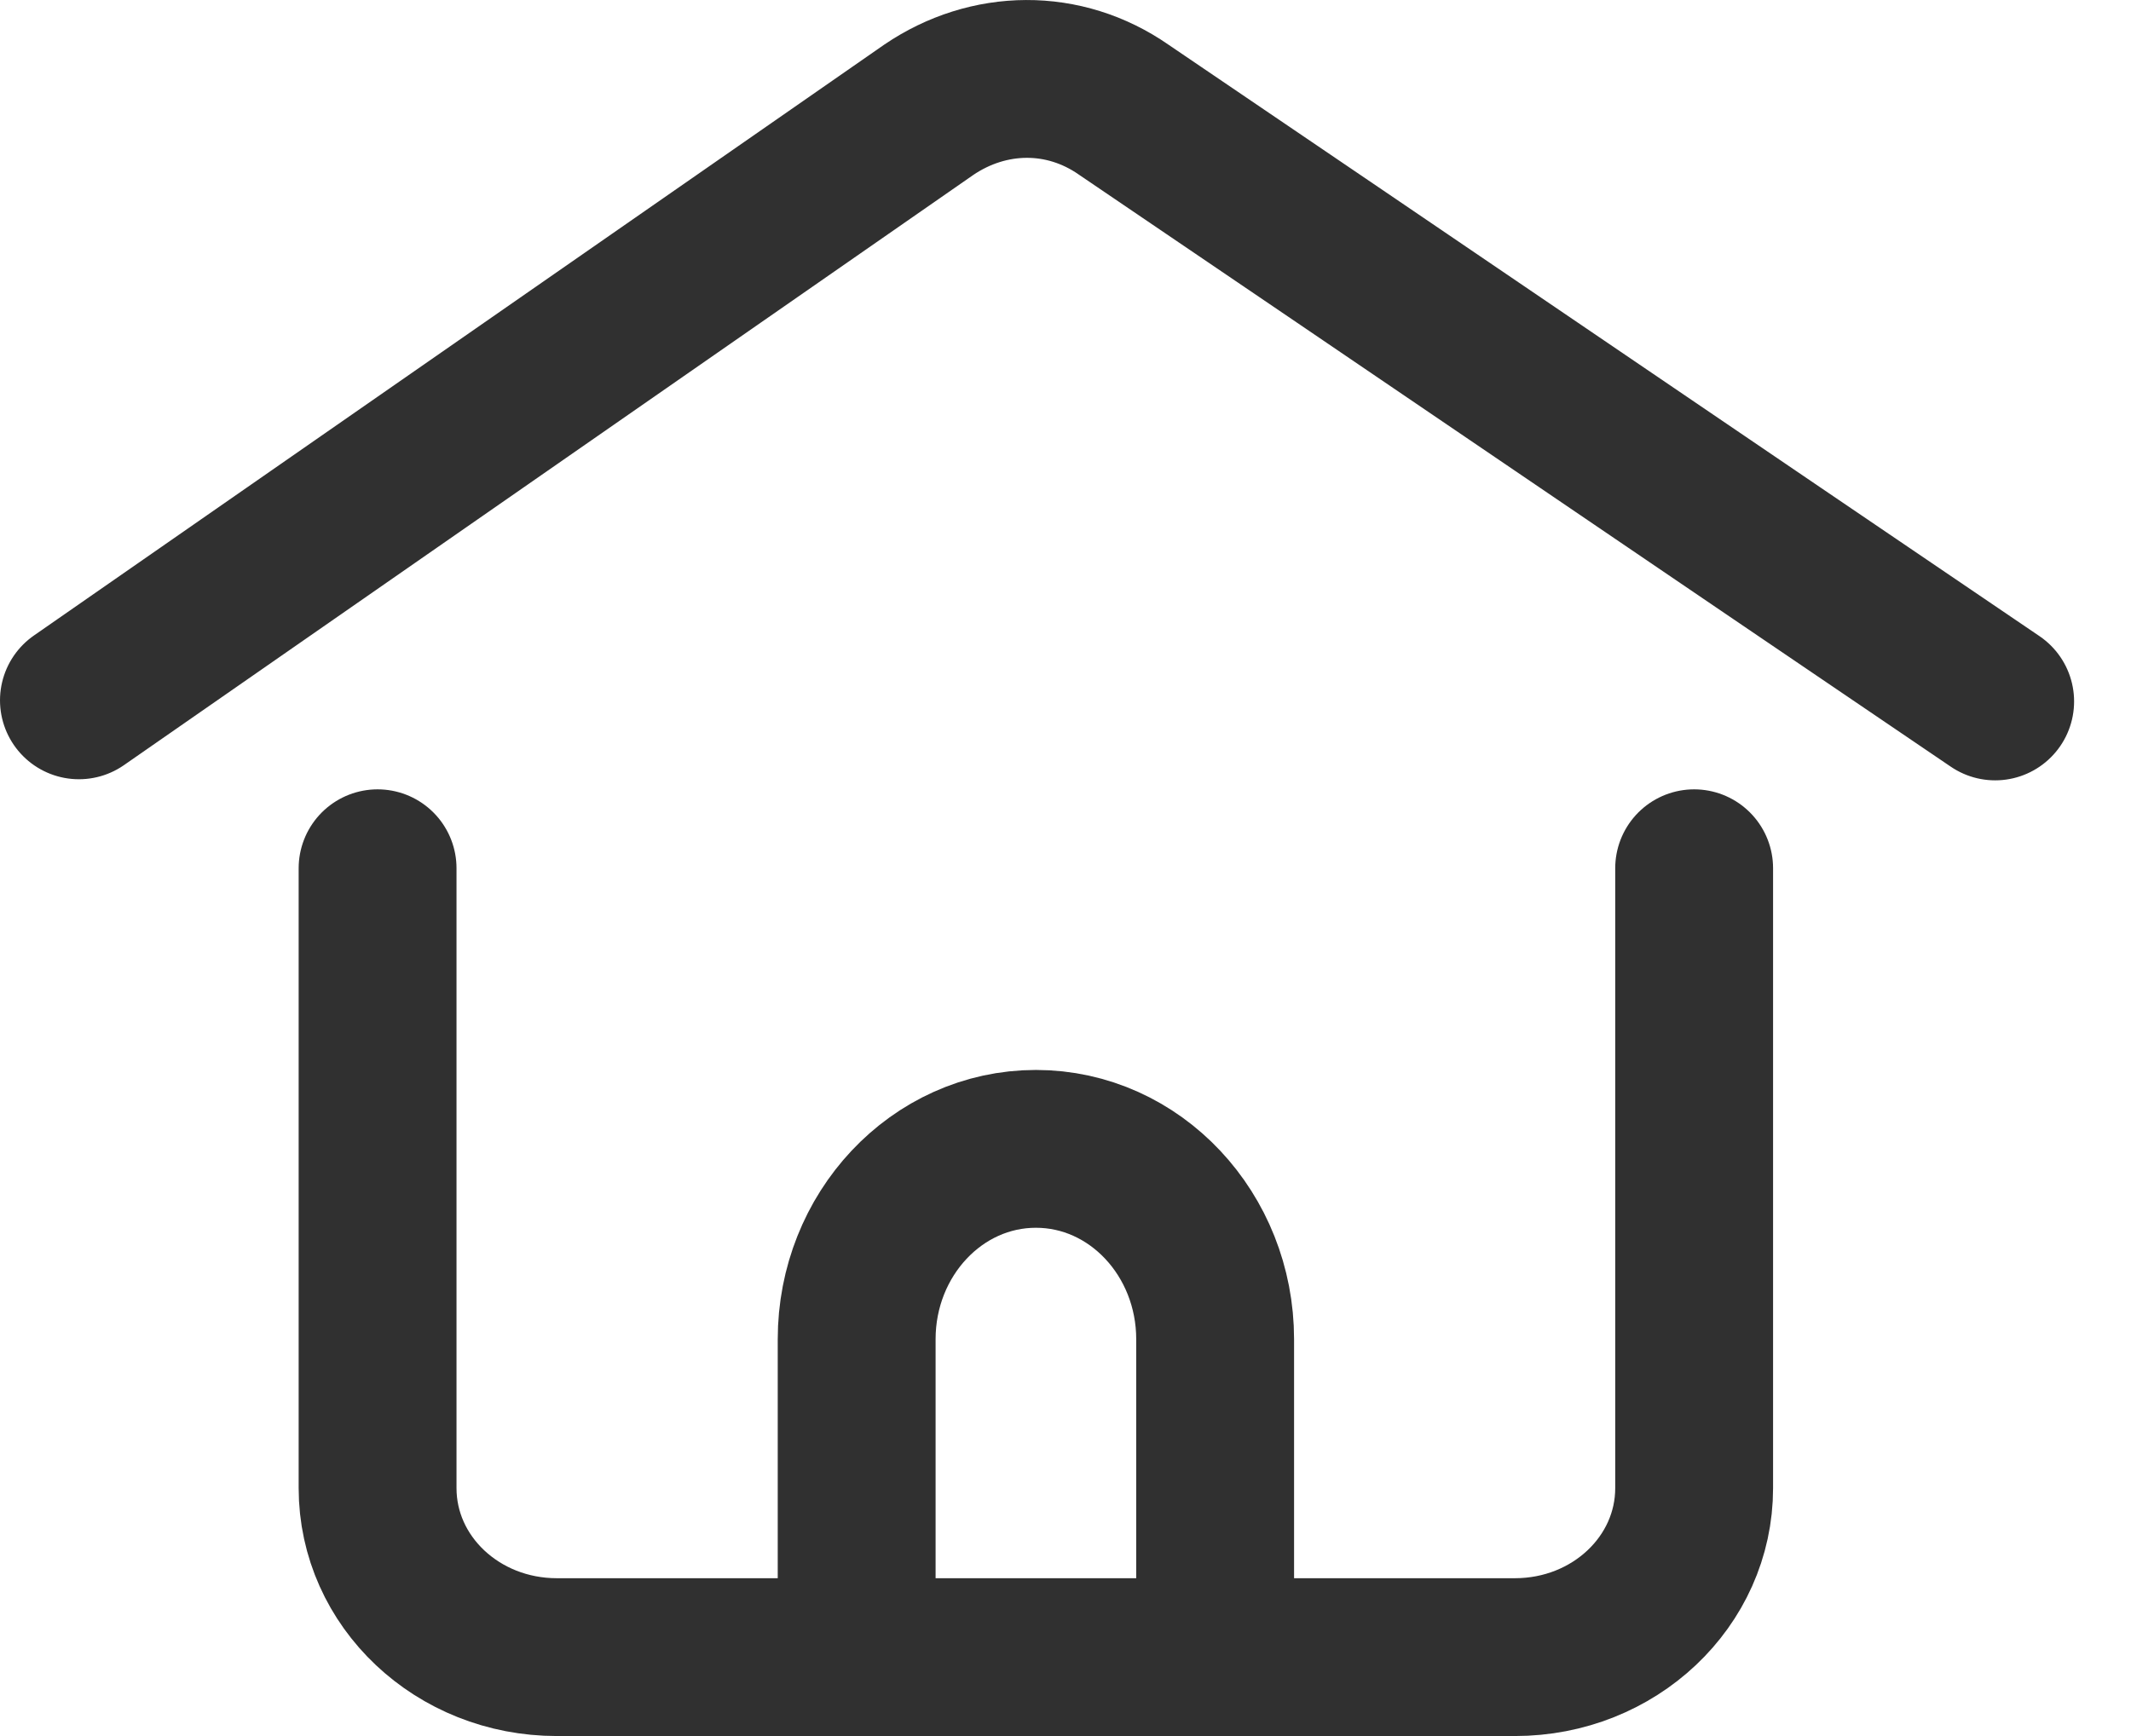 <svg width="27" height="22" viewBox="0 0 27 22" fill="none" xmlns="http://www.w3.org/2000/svg">
<path d="M1 8.875L11.768 1.391C12.525 0.877 13.482 0.863 14.239 1.391C17.924 3.89 21.594 6.39 25.279 8.889" stroke="#303030" stroke-width="2" stroke-linecap="round" stroke-linejoin="round"/>
<path d="M4.784 11.003V18.858C4.784 20.043 5.798 21 7.055 21H19.194C20.451 21 21.465 20.043 21.465 18.858V11.003" stroke="#303030" stroke-width="2" stroke-linecap="round" stroke-linejoin="round"/>
<path d="M10.854 21V16.972C10.854 15.644 11.868 14.559 13.125 14.559C14.382 14.559 15.396 15.644 15.396 16.972V21" stroke="#303030" stroke-width="2" stroke-linecap="round" stroke-linejoin="round"/>
</svg>
